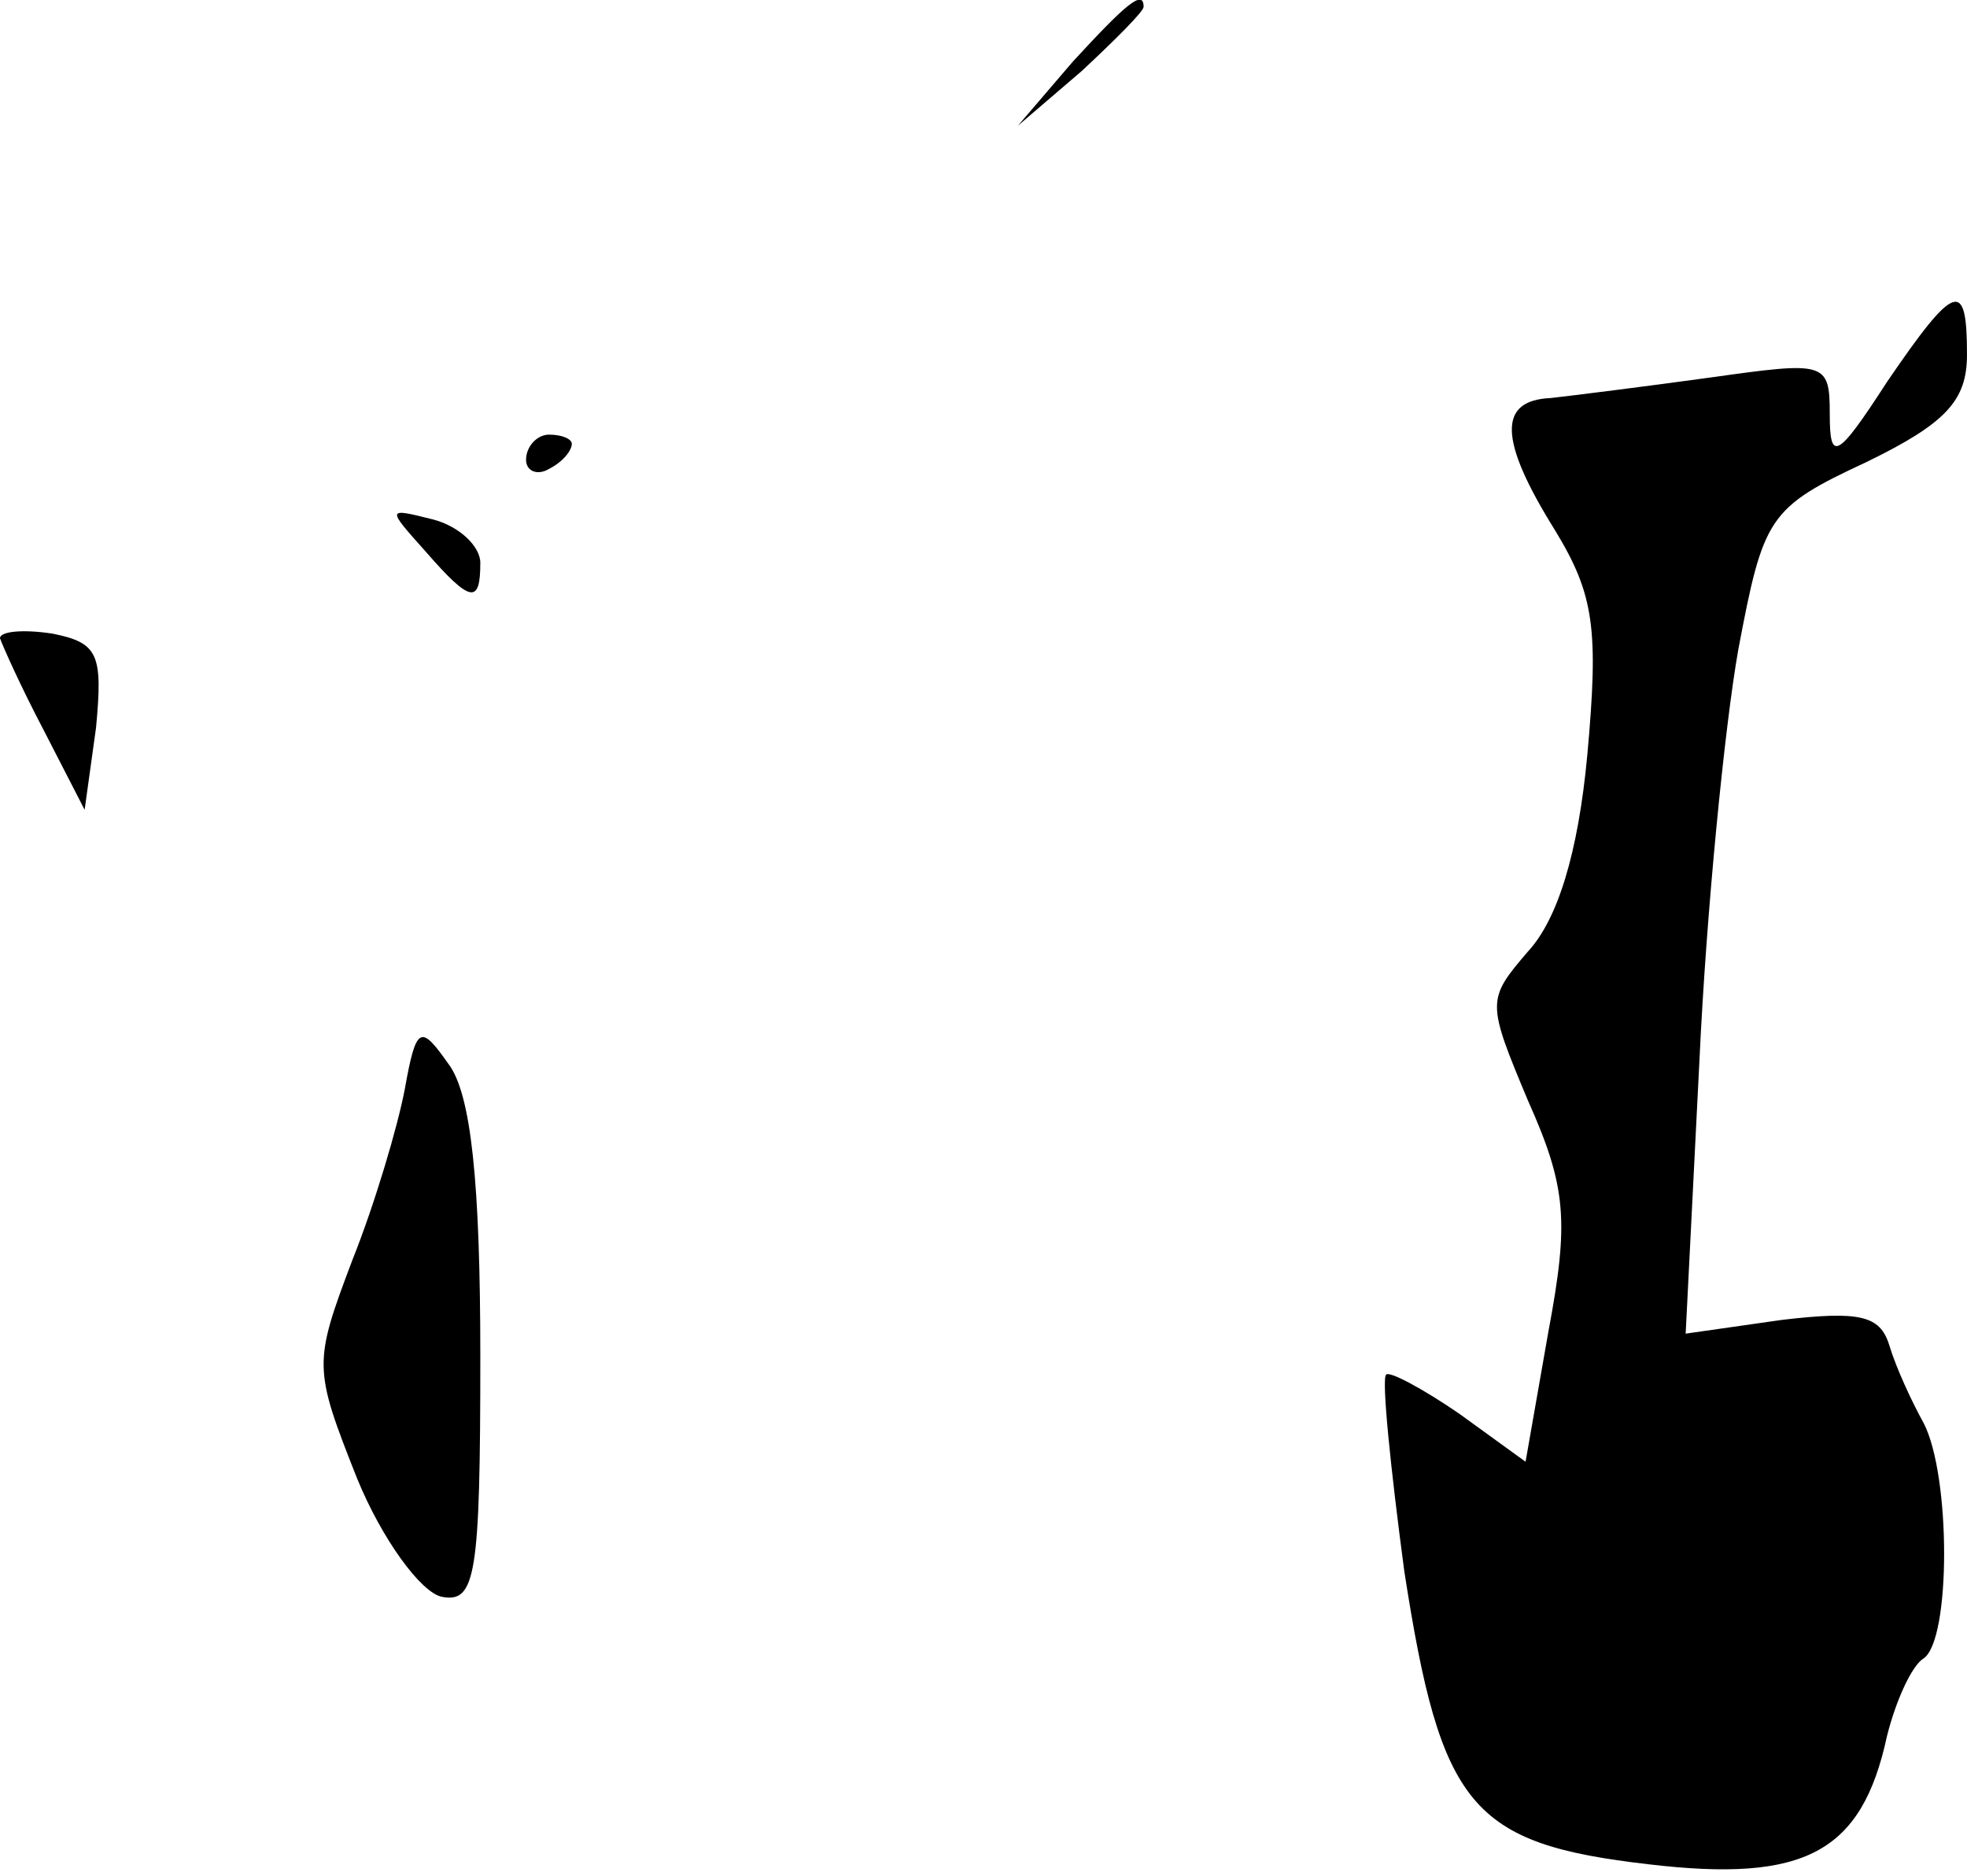 <?xml version="1.0" standalone="no"?>
<!DOCTYPE svg PUBLIC "-//W3C//DTD SVG 20010904//EN"
 "http://www.w3.org/TR/2001/REC-SVG-20010904/DTD/svg10.dtd">
<svg version="1.0" xmlns="http://www.w3.org/2000/svg"
 width="86pt" height="82pt" viewBox="0 0 86 82"
 preserveAspectRatio="xMidYMid meet">
<g transform="translate(0,82) scale(0.1,-0.1)"
fill="#000000" stroke="none">
<path fill="#000000" stroke="none" d="M469 793 l-24 -28 28 24 c15 14 27 26
27 28 0 8 -8 1 -31 -24z"/>
<path fill="#000000" stroke="none" d="M825 653 c-22 -34 -25 -35 -25 -14 0
23 -2 23 -52 16 -29 -4 -61 -8 -70 -9 -23 -1 -23 -18 2 -58 17 -28 19 -43 14
-98 -4 -43 -13 -72 -26 -86 -18 -21 -18 -22 0 -65 17 -38 18 -53 9 -101 l-10
-57 -29 21 c-16 11 -31 19 -32 17 -2 -2 2 -41 8 -86 16 -103 29 -119 107 -128
68 -8 93 5 104 56 4 16 11 31 16 34 12 8 12 80 0 103 -5 9 -12 24 -15 34 -4
13 -13 15 -47 11 l-42 -6 6 119 c3 65 11 146 17 180 11 58 13 62 56 82 35 17
44 27 44 47 0 33 -5 32 -35 -12z"/>
<path fill="#000000" stroke="none" d="M230 619 c0 -5 5 -7 10 -4 6 3 10 8 10
11 0 2 -4 4 -10 4 -5 0 -10 -5 -10 -11z"/>
<path fill="#000000" stroke="none" d="M186 579 c20 -23 24 -23 24 -5 0 7 -9
16 -21 19 -20 5 -20 5 -3 -14z"/>
<path fill="#000000" stroke="none" d="M0 541 c1 -3 9 -21 19 -40 l18 -35 5
36 c3 32 1 37 -19 41 -13 2 -23 1 -23 -2z"/>
<path fill="#000000" stroke="none" d="M177 344 c-3 -16 -13 -50 -23 -75 -17
-45 -17 -47 2 -95 11 -27 28 -50 37 -52 15 -3 17 9 17 105 0 76 -4 115 -14
128 -12 17 -14 17 -19 -11z"/>
</g>
</svg>
